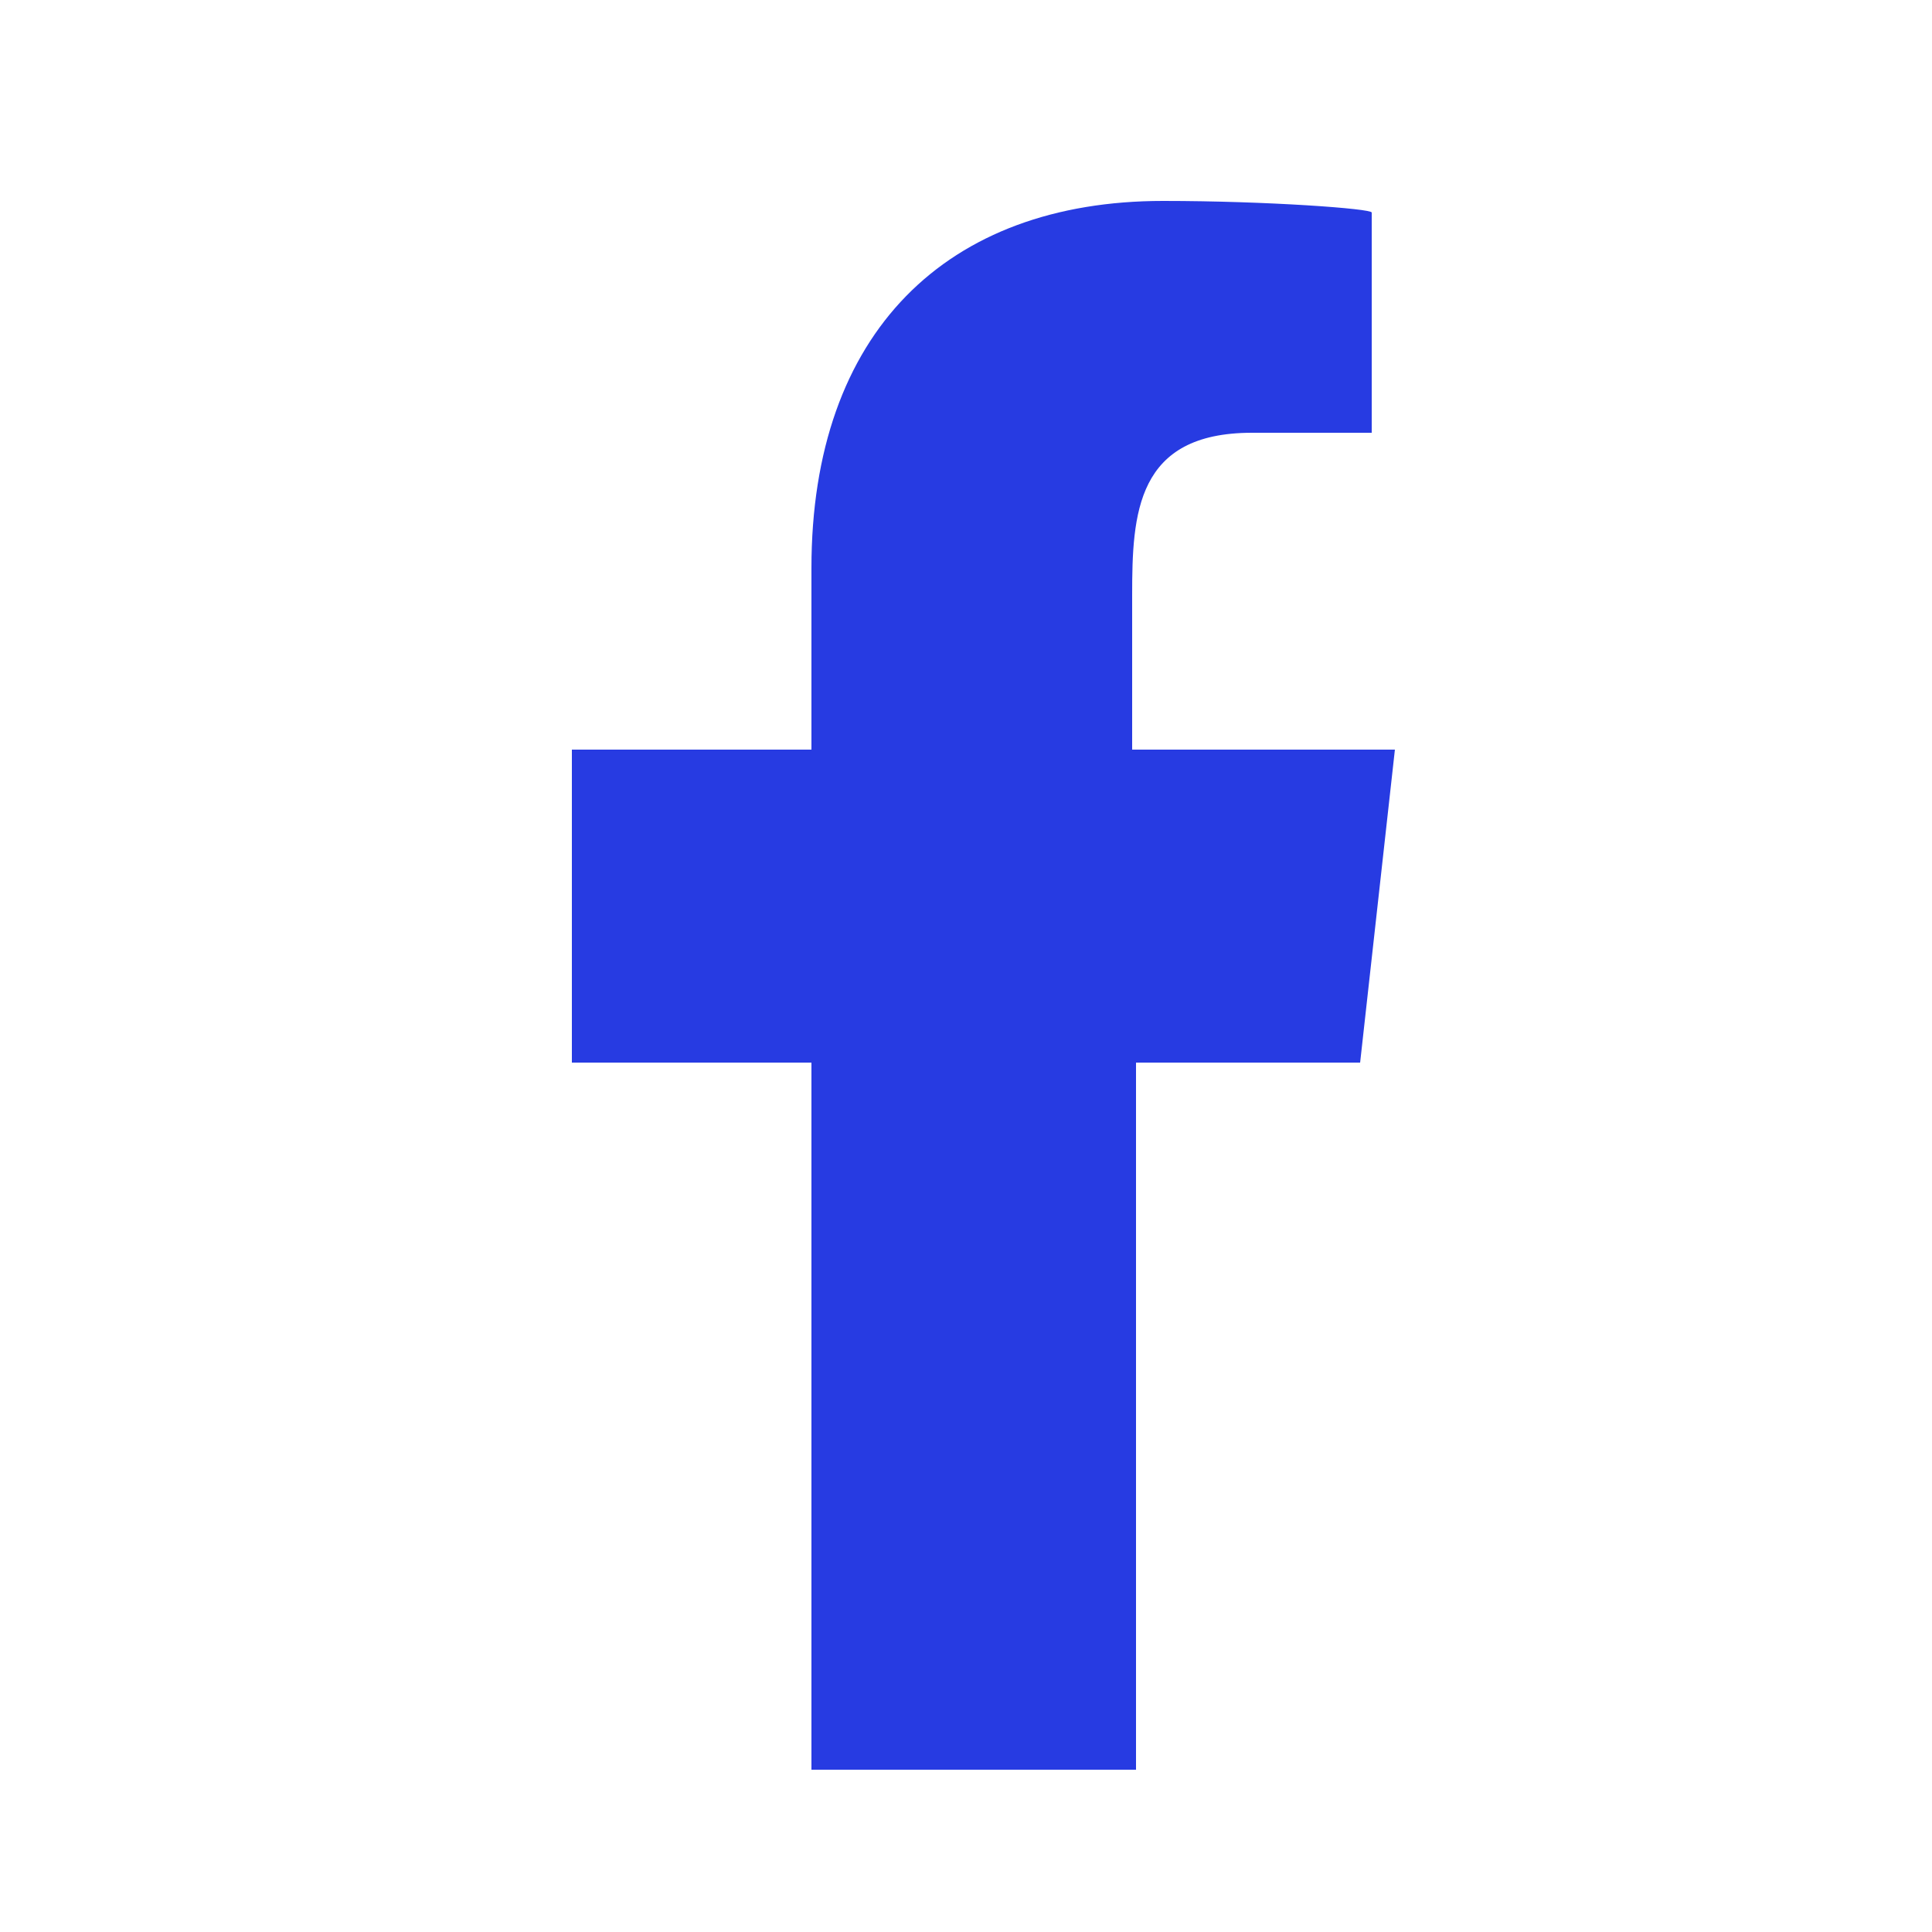 <?xml version="1.0" encoding="utf-8"?>
<!-- Generator: Adobe Illustrator 21.0.0, SVG Export Plug-In . SVG Version: 6.00 Build 0)  -->
<svg version="1.1" xmlns="http://www.w3.org/2000/svg" xmlns:xlink="http://www.w3.org/1999/xlink" x="0px" y="0px"
	 viewBox="0 0 50 50" style="enable-background:new 0 0 50 50;" xml:space="preserve">
<style type="text/css">
	.st0{display:none;}
	.st1{display:inline;}
	.st2{fill:#273BE2;}
	.st3{filter:url(#Adobe_OpacityMaskFilter);}
	.st4{fill:#FFFFFF;}
	.st5{mask:url(#mask-2_1_);fill:#273BE2;}
	.st6{filter:url(#Adobe_OpacityMaskFilter_1_);}
	.st7{mask:url(#mask-4_1_);fill:#273BE2;}
	.st8{filter:url(#Adobe_OpacityMaskFilter_2_);}
	.st9{mask:url(#mask-6_1_);fill:#273BE2;}
	.st10{filter:url(#Adobe_OpacityMaskFilter_3_);}
	.st11{mask:url(#mask-2_2_);fill:#273BE2;}
</style>
<g id="Layer_1" class="st0">
	<g id="Page-1" class="st1">
		<path id="Fill-25" class="st2" d="M20.5,30.6l0-12.1l11.9,6.1L20.5,30.6z M46.5,16.4c0,0-0.4-3-1.7-4.3c-1.7-1.7-3.5-1.7-4.4-1.8
			C34.2,9.8,25,9.8,25,9.8h0c0,0-9.2,0-15.4,0.4c-0.9,0.1-2.7,0.1-4.4,1.8c-1.3,1.3-1.7,4.3-1.7,4.3s-0.4,3.5-0.4,7v3.3
			c0,3.5,0.4,7,0.4,7s0.4,3,1.7,4.3c1.7,1.7,3.9,1.7,4.8,1.8c3.5,0.3,14.9,0.4,14.9,0.4s9.2,0,15.4-0.5c0.9-0.1,2.7-0.1,4.4-1.8
			c1.3-1.3,1.7-4.3,1.7-4.3s0.4-3.5,0.4-7v-3.3C46.9,19.9,46.5,16.4,46.5,16.4L46.5,16.4z"/>
	</g>
</g>
<g id="Layer_2" class="st0">
	<g id="Page-1_2_" class="st1">
		<path id="Fill-1_1_" class="st2" d="M48.9,10.7c-1.7,0.8-3.6,1.3-5.5,1.5c2-1.2,3.5-3,4.2-5.2c-1.9,1.1-3.9,1.9-6.1,2.3
			c-1.8-1.8-4.2-3-7-3c-5.3,0-9.6,4.2-9.6,9.5c0,0.7,0.1,1.5,0.2,2.2c-8-0.4-15.1-4.2-19.8-9.9c-0.8,1.4-1.3,3-1.3,4.8
			c0,3.3,1.7,6.2,4.3,7.9c-1.6,0-3.1-0.5-4.3-1.2c0,0,0,0.1,0,0.1c0,4.6,3.3,8.4,7.7,9.3c-0.8,0.2-1.7,0.3-2.5,0.3
			c-0.6,0-1.2-0.1-1.8-0.2c1.2,3.8,4.8,6.5,9,6.6c-3.3,2.5-7.4,4-11.9,4c-0.8,0-1.5,0-2.3-0.1c4.2,2.7,9.3,4.2,14.7,4.2
			c17.7,0,27.3-14.4,27.3-26.9c0-0.4,0-0.8,0-1.2C46,14.3,47.6,12.6,48.9,10.7"/>
	</g>
</g>
<g id="Layer_3" class="st0">
	<g id="Page-1_1_" class="st1">
		<path id="Fill-1" class="st2" d="M4.2,25C2,24.4,2,22.9,4.7,21.8L44.4,6.9c1.8-0.8,3.6,0.4,2.9,3.1l-6.8,31.1
			c-0.5,2.2-1.8,2.7-3.7,1.7l-10.3-7.4l-5,4.7c-0.6,0.5-1,1-2.1,1l0.7-10.3l0,0l0,0v0h0L39.3,14c0.8-0.7-0.2-1.1-1.3-0.4L14.4,28.1
			L4.2,25z"/>
	</g>
</g>
<g id="Layer_4" class="st0">
	<g id="Page-1_3_" class="st1">
		<g id="Group-10" transform="translate(2, 0)">
			<g id="Group-3" transform="translate(10, 7)">
				<g id="Clip-2">
				</g>
				<defs>
					<filter id="Adobe_OpacityMaskFilter" filterUnits="userSpaceOnUse" x="13.1" y="10.7" width="7.2" height="4.8">
						<feColorMatrix  type="matrix" values="1 0 0 0 0  0 1 0 0 0  0 0 1 0 0  0 0 0 1 0"/>
					</filter>
				</defs>
				<mask maskUnits="userSpaceOnUse" x="13.1" y="10.7" width="7.2" height="4.8" id="mask-2_1_">
					<g class="st3">
						<path id="path-1_1_" class="st4" d="M13.1,14.9c1.6,0.3,6.3,1.5,7.1-0.9c0.8-2.5-4.2-3-5.7-3.3L13.1,14.9z"/>
					</g>
				</mask>
				<path id="Fill-1_2_" class="st5" d="M13.1,14.9c1.6,0.3,6.3,1.5,7.1-0.9c0.8-2.5-4.2-3-5.7-3.3L13.1,14.9z"/>
			</g>
			<g id="Group-6" transform="translate(9, 10)">
				<g id="Clip-5">
				</g>
				<defs>
					<filter id="Adobe_OpacityMaskFilter_1_" filterUnits="userSpaceOnUse" x="11.6" y="15.1" width="7.3" height="7.2">
						<feColorMatrix  type="matrix" values="1 0 0 0 0  0 1 0 0 0  0 0 1 0 0  0 0 0 1 0"/>
					</filter>
				</defs>
				<mask maskUnits="userSpaceOnUse" x="11.6" y="15.1" width="7.3" height="7.2" id="mask-4_1_">
					<g class="st6">
						<path id="path-3_1_" class="st4" d="M11.6,21.3c1.6,0.5,6.5,2.4,7.2-1.1c0.8-3.7-4.3-4.6-5.9-5.1L11.6,21.3z"/>
					</g>
				</mask>
				<path id="Fill-4" class="st7" d="M11.6,21.3c1.6,0.5,6.5,2.4,7.2-1.1c0.8-3.7-4.3-4.6-5.9-5.1L11.6,21.3z"/>
			</g>
			<g id="Group-9">
				<g id="Clip-8">
				</g>
				<defs>
					<filter id="Adobe_OpacityMaskFilter_2_" filterUnits="userSpaceOnUse" x="-1.5" y="0.6" width="48.9" height="48.8">
						<feColorMatrix  type="matrix" values="1 0 0 0 0  0 1 0 0 0  0 0 1 0 0  0 0 0 1 0"/>
					</filter>
				</defs>
				<mask maskUnits="userSpaceOnUse" x="-1.5" y="0.6" width="48.9" height="48.8" id="mask-6_1_">
					<g class="st8">
						<path id="path-5_1_" class="st4" d="M-0.7,19.1C-4,32.2,4,45.5,17.1,48.7c2,0.5,4,0.7,5.9,0.7h0c11,0,20.9-7.4,23.7-18.5
							c0.5-2,0.7-3.9,0.7-5.9V25C47.4,14,40,4.1,28.9,1.3c-2-0.5-4-0.7-5.9-0.7C12,0.6,2,8-0.7,19.1z M22,9.1l2.7,0.7l-1.1,4.3
							c0.7,0.2,1.4,0.3,2.2,0.5l1.1-4.3l2.7,0.7l-1.1,4.4c3.4,1.2,5.9,2.9,5.4,6.2c-0.4,2.4-1.7,3.5-3.4,3.9
							c2.4,1.3,3.6,3.2,2.5,6.5c-1.4,4.1-4.9,4.5-9.5,3.6L22.2,40l-2.7-0.7l1.1-4.4c-0.7-0.2-1.4-0.4-2.1-0.6l-1.1,4.4l-2.7-0.7
							l1.1-4.5c-0.6-0.2-1.3-0.3-1.9-0.5l-3.5-0.9l1.3-3.1c0,0,2,0.5,2,0.5c0.8,0.2,1.1-0.3,1.2-0.6l3-12.1c0-0.6-0.2-1.3-1.3-1.6
							c0,0-2-0.5-2-0.5l0.7-2.9l3.7,0.9l0,0c0.6,0.1,1.1,0.3,1.7,0.4L22,9.1z"/>
					</g>
				</mask>
				<path id="Fill-7" class="st9" d="M-0.7,19.1C-4,32.2,4,45.5,17.1,48.7c2,0.5,4,0.7,5.9,0.7h0c11,0,20.9-7.4,23.7-18.5
					c0.5-2,0.7-3.9,0.7-5.9V25C47.4,14,40,4.1,28.9,1.3c-2-0.5-4-0.7-5.9-0.7C12,0.6,2,8-0.7,19.1z M22,9.1l2.7,0.7l-1.1,4.3
					c0.7,0.2,1.4,0.3,2.2,0.5l1.1-4.3l2.7,0.7l-1.1,4.4c3.4,1.2,5.9,2.9,5.4,6.2c-0.4,2.4-1.7,3.5-3.4,3.9c2.4,1.3,3.6,3.2,2.5,6.5
					c-1.4,4.1-4.9,4.5-9.5,3.6L22.2,40l-2.7-0.7l1.1-4.4c-0.7-0.2-1.4-0.4-2.1-0.6l-1.1,4.4l-2.7-0.7l1.1-4.5
					c-0.6-0.2-1.3-0.3-1.9-0.5l-3.5-0.9l1.3-3.1c0,0,2,0.5,2,0.5c0.8,0.2,1.1-0.3,1.2-0.6l3-12.1c0-0.6-0.2-1.3-1.3-1.6
					c0,0-2-0.5-2-0.5l0.7-2.9l3.7,0.9l0,0c0.6,0.1,1.1,0.3,1.7,0.4L22,9.1z"/>
			</g>
		</g>
	</g>
</g>
<g id="Layer_5" class="st0">
	<g id="Page-1_4_" class="st1">
		<path id="github-_x5B__x23_142_x5D_" class="st2" d="M49.5,25.6c0,11.1-7,20.5-16.8,23.9c-1.2,0.2-1.7-0.5-1.7-1.2
			c0-0.8,0-3.5,0-6.9c0-2.3-0.8-3.9-1.7-4.7c5.5-0.6,11.2-2.7,11.2-12.4c0-2.7-1-5-2.5-6.8c0.3-0.6,1.1-3.2-0.2-6.7
			c0,0-2.1-0.7-6.7,2.6c-2-0.6-4.1-0.8-6.1-0.8c-2.1,0-4.2,0.3-6.1,0.8c-4.7-3.3-6.7-2.6-6.7-2.6c-1.3,3.5-0.5,6-0.2,6.7
			c-1.6,1.8-2.5,4-2.5,6.8c0,9.6,5.7,11.8,11.2,12.4c-0.7,0.6-1.3,1.7-1.6,3.4c-1.4,0.6-5,1.8-7.1-2.1c0,0-1.3-2.4-3.8-2.6
			c0,0-2.4,0-0.2,1.5c0,0,1.6,0.8,2.7,3.7c0,0,1.4,4.5,8.3,3c0,2.1,0,4.1,0,4.7c0,0.7-0.5,1.4-1.7,1.2C7.5,46.2,0.5,36.7,0.5,25.6
			c0-13.9,11-25.2,24.5-25.2C38.5,0.5,49.5,11.7,49.5,25.6z"/>
	</g>
</g>
<g id="Layer_6">
	<g id="Page-1_5_">
		<path id="facebook-_x5B__x23_176_x5D_" class="st2" d="M29.4,45.8V27.5h5.8l0.9-8.1h-6.8v-4c0-2.1,0.1-4.2,3.1-4.2h3.1V5.5
			c0-0.1-2.7-0.3-5.4-0.3c-5.6,0-9.1,3.4-9.1,9.5v4.7h-6.2v8.1h6.2v18.3H29.4z"/>
	</g>
</g>
<g id="Layer_7" class="st0">
	<g id="Page-1_6_" class="st1">
		<g id="Group-3_1_">
			<g id="Clip-2_1_">
			</g>
			<defs>
				<filter id="Adobe_OpacityMaskFilter_3_" filterUnits="userSpaceOnUse" x="5.2" y="4.1" width="40.8" height="40.8">
					<feColorMatrix  type="matrix" values="1 0 0 0 0  0 1 0 0 0  0 0 1 0 0  0 0 0 1 0"/>
				</filter>
			</defs>
			<mask maskUnits="userSpaceOnUse" x="5.2" y="4.1" width="40.8" height="40.8" id="mask-2_2_">
				<g class="st10">
					<polygon id="path-1_2_" class="st4" points="5.2,4.1 45.9,4.1 45.9,44.9 5.2,44.9 					"/>
				</g>
			</mask>
			<path id="Fill-1_3_" class="st11" d="M39,13.8l-2.2,2.1c-0.2,0.1-0.3,0.4-0.2,0.6v15.4c0,0.2,0.1,0.5,0.2,0.6l2.1,2.1v0.5H28.2
				v-0.5l2.2-2.1c0.2-0.2,0.2-0.3,0.2-0.6V19.4L24.5,35h-0.8l-7.2-15.6v10.5c-0.1,0.4,0.1,0.9,0.4,1.2l2.9,3.5V35h-8.2v-0.5l2.9-3.5
				c0.3-0.3,0.4-0.8,0.4-1.2V17.8c0-0.3-0.1-0.7-0.3-0.9L12,13.8v-0.5h7.9l6.1,13.5l5.4-13.5H39V13.8z M5.2,44.9h40.8V4.1H5.2V44.9z
				"/>
		</g>
	</g>
</g>
</svg>
